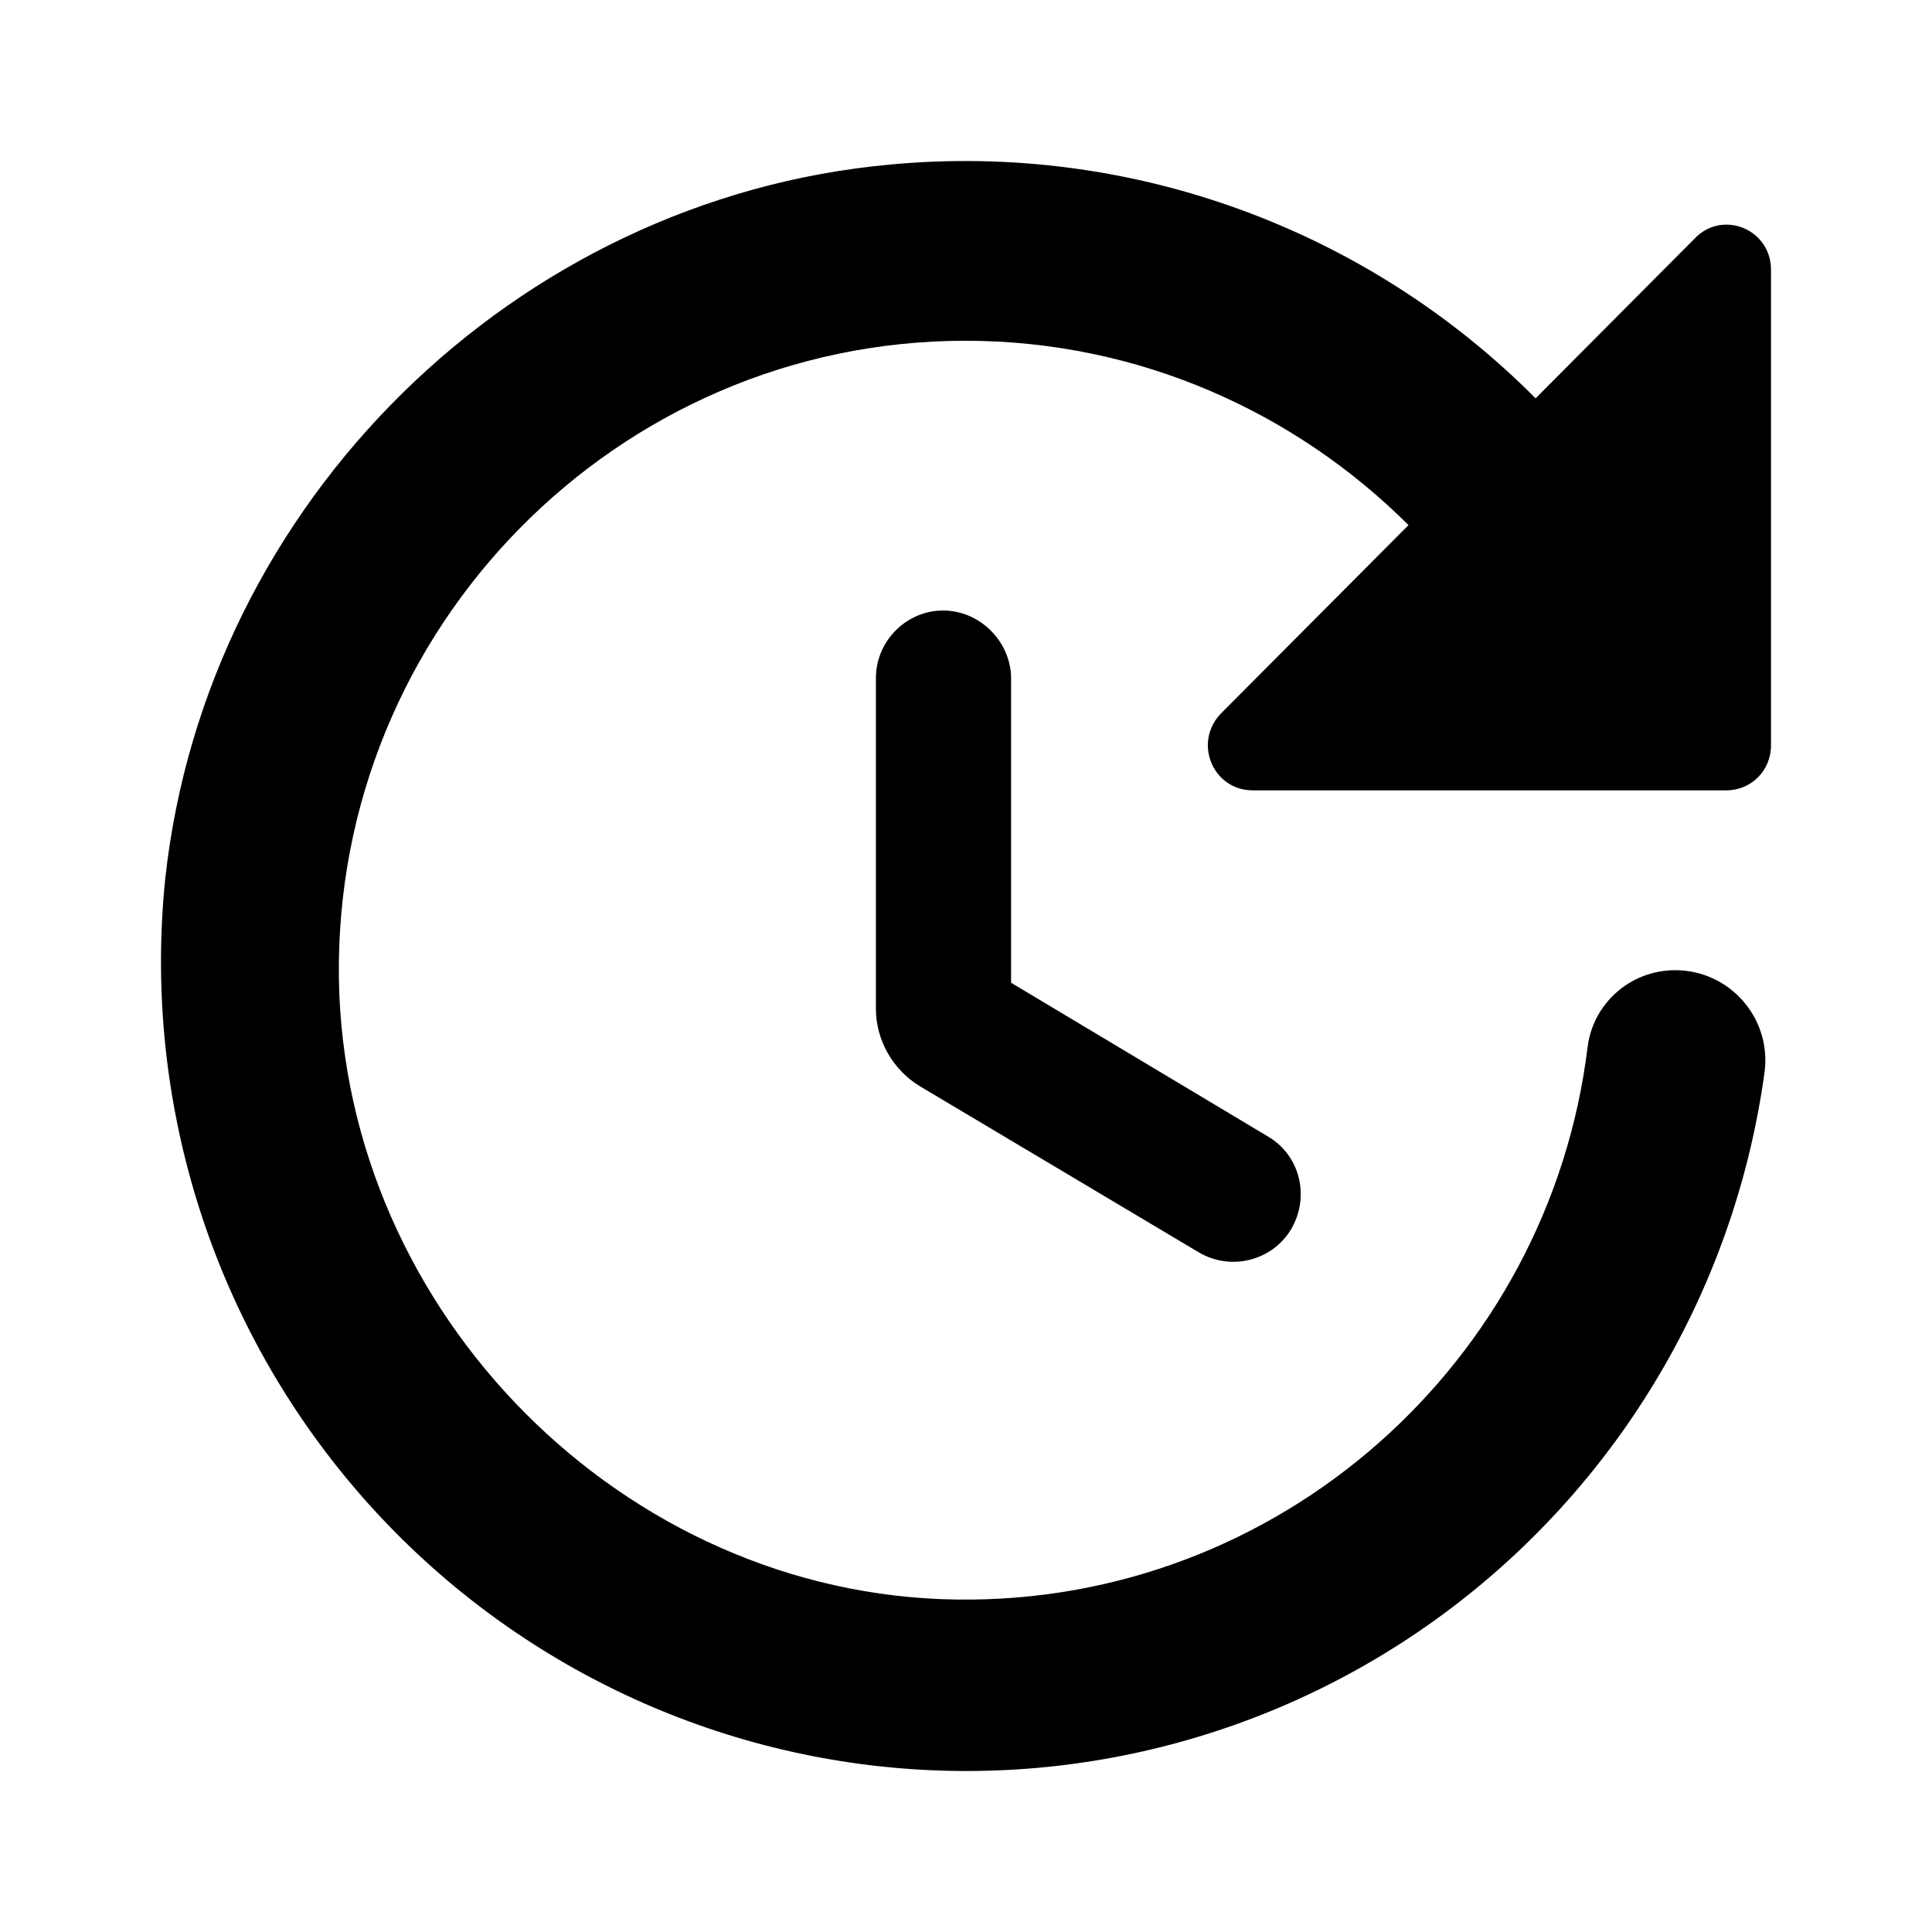 <svg width="24" height="24" viewBox="0 0 24 24" fill="none" xmlns="http://www.w3.org/2000/svg">
<path d="M10.881 8.422V12.532C10.881 12.923 11.093 13.291 11.426 13.493L14.895 15.559C15.296 15.793 15.807 15.659 16.04 15.268C16.274 14.866 16.152 14.353 15.751 14.118L12.56 12.208V8.41C12.549 7.964 12.171 7.584 11.715 7.584C11.259 7.584 10.881 7.964 10.881 8.422ZM22 9.259V3.351C22 2.848 21.4 2.602 21.055 2.96L19.076 4.948C18.034 3.901 16.776 3.099 15.39 2.597C14.005 2.095 12.526 1.906 11.059 2.044C6.401 2.468 2.565 6.232 2.053 10.912C1.783 13.537 2.55 16.162 4.19 18.223C5.829 20.284 8.209 21.615 10.817 21.929C13.424 22.242 16.05 21.514 18.128 19.9C20.205 18.286 21.568 15.917 21.922 13.303C22 12.633 21.477 12.052 20.81 12.052C20.254 12.052 19.787 12.465 19.721 13.012C19.243 16.91 15.896 19.926 11.882 19.87C7.757 19.815 4.277 16.319 4.21 12.163C4.144 7.807 7.668 4.233 11.993 4.233C14.139 4.233 16.085 5.115 17.497 6.523L15.173 8.857C14.817 9.215 15.062 9.818 15.562 9.818H21.444C21.755 9.818 22 9.572 22 9.259Z" fill="black"/>
</svg>
